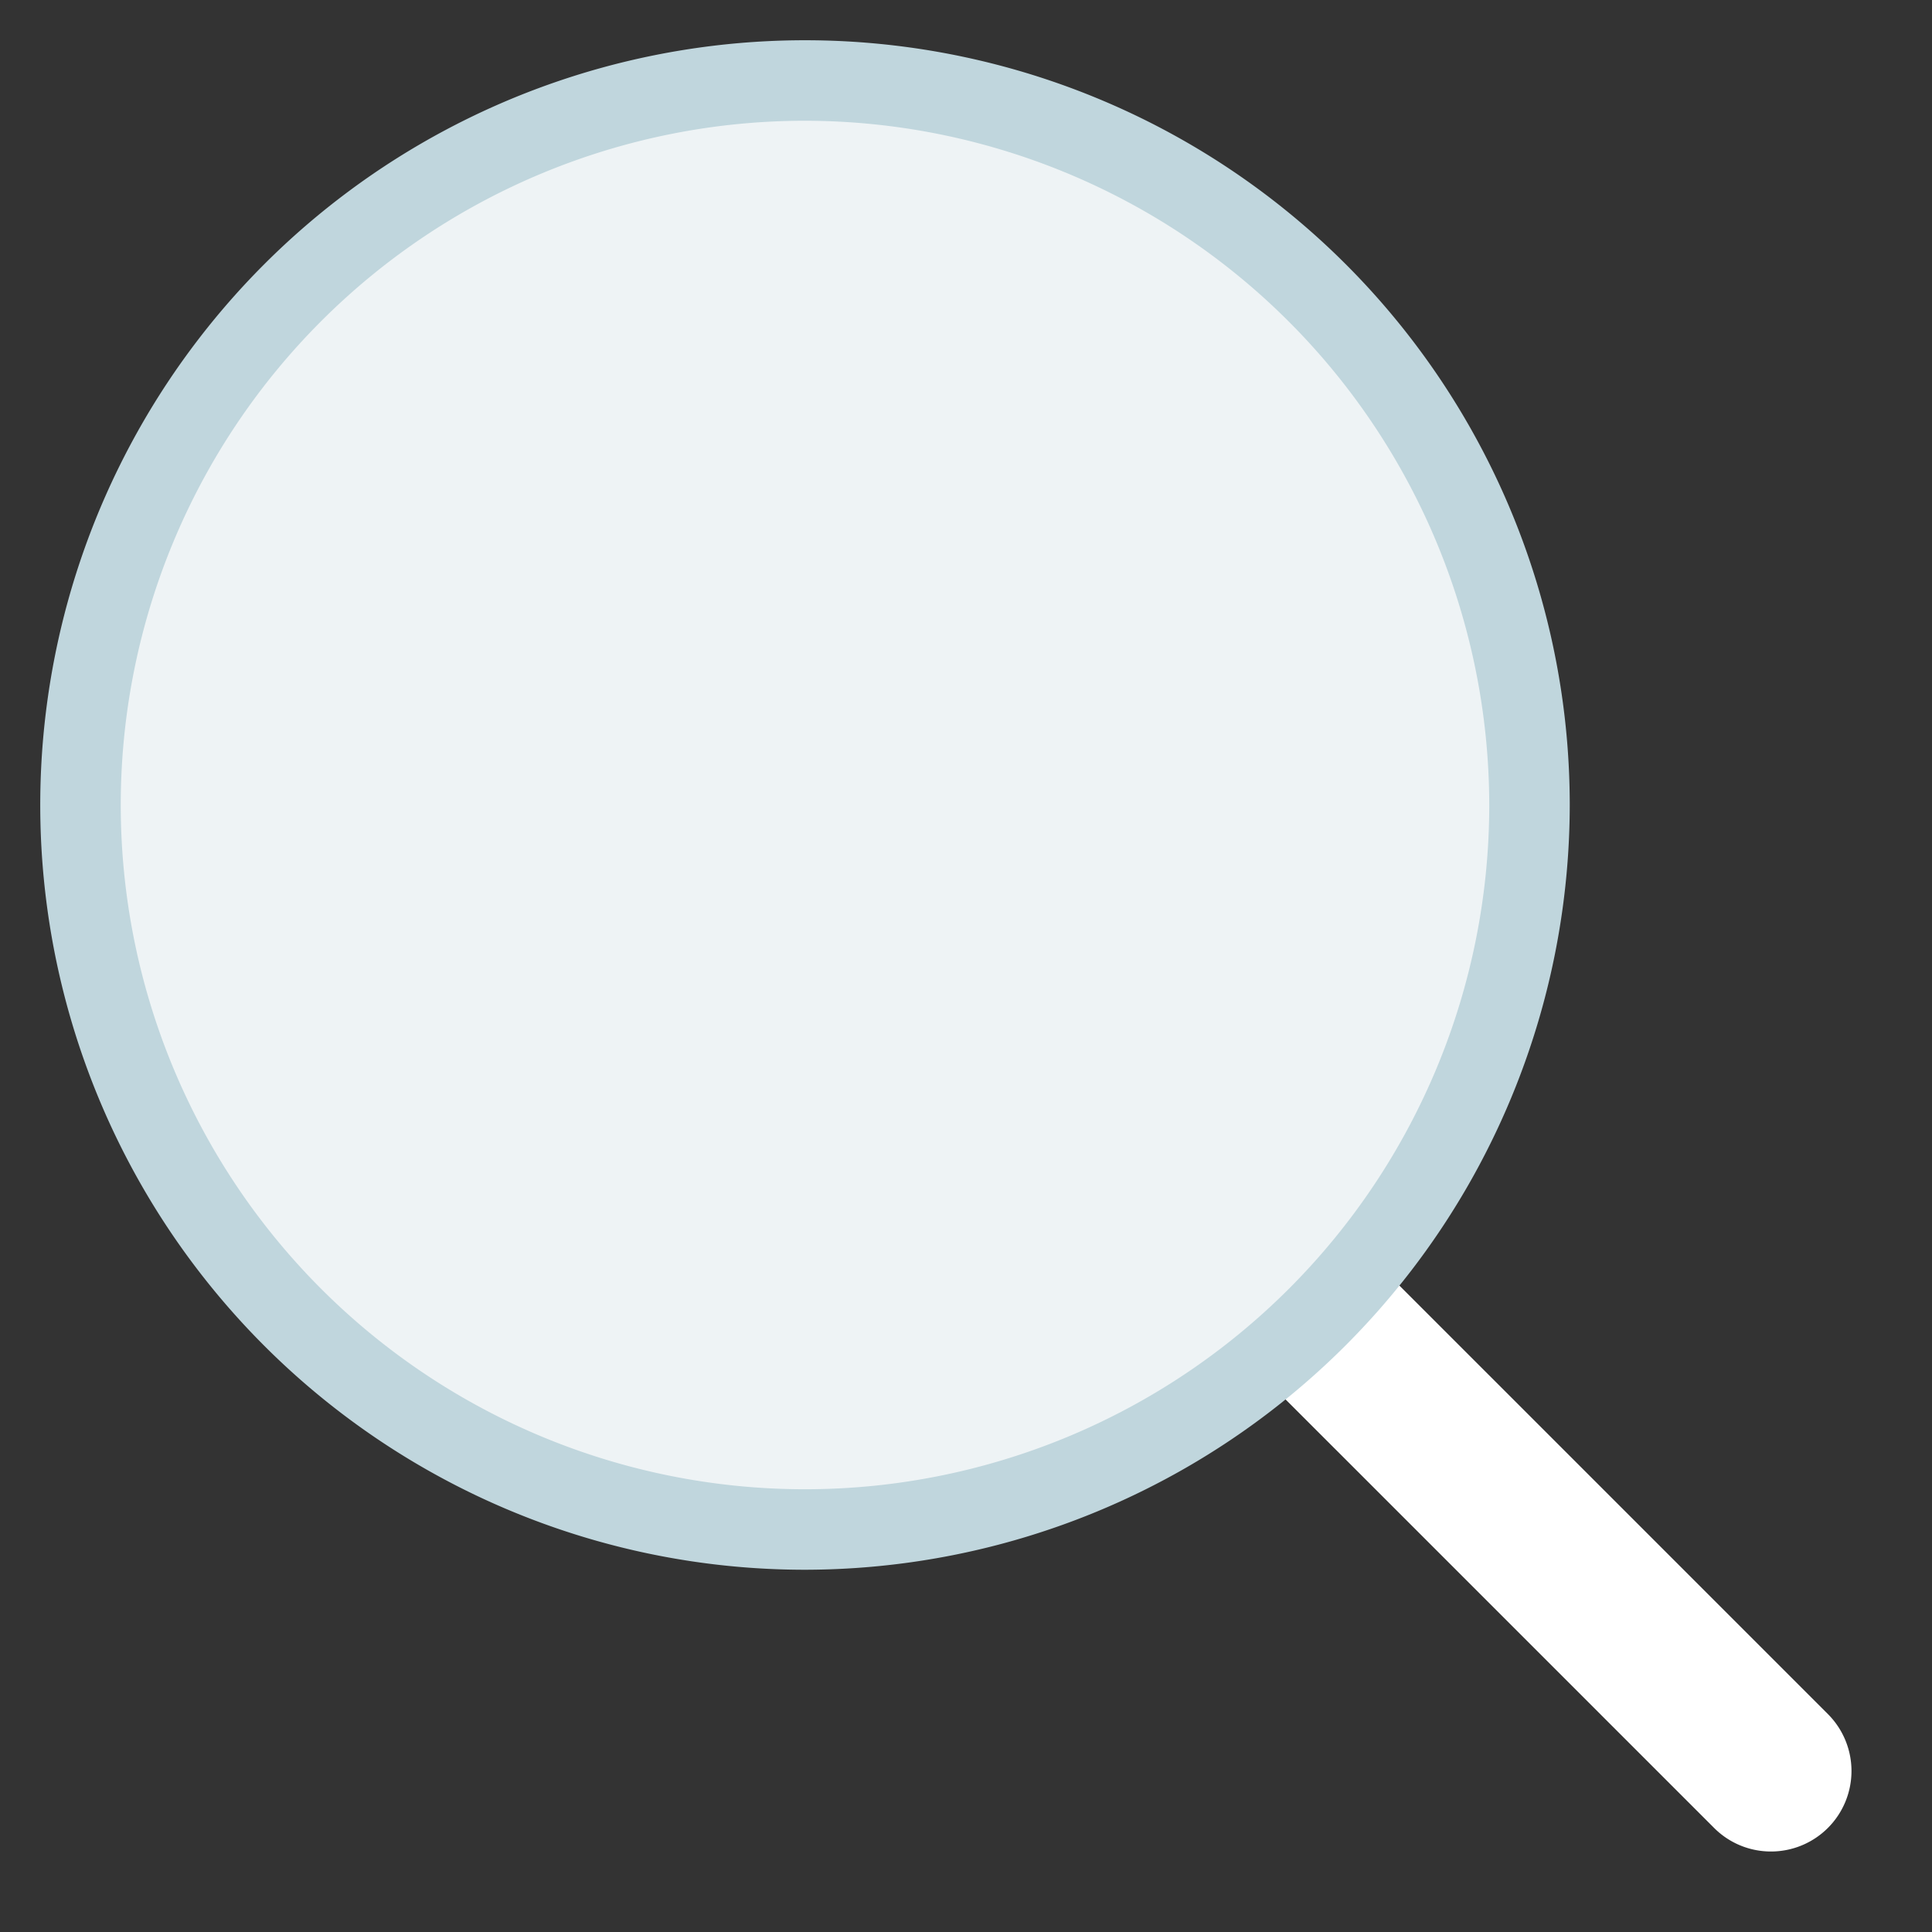 <svg xmlns="http://www.w3.org/2000/svg" viewBox="0 0 48 48"><rect x="0" y="0" width="48" height="48" fill="#333333" stroke="none"/><title>zoom</title><g class="nc-icon-wrapper"><path d="M44,46a1.992,1.992,0,0,1-1.414-.586L31.313,34.142a2,2,0,1,1,2.829-2.828L45.414,42.586A2,2,0,0,1,44,46Z" fill="#ffffff"></path><circle cx="20" cy="20" r="18" fill="#eef3f5"></circle><path d="M20,39A19,19,0,1,1,39,20,19.021,19.021,0,0,1,20,39ZM20,3A17,17,0,1,0,37,20,17.019,17.019,0,0,0,20,3Z" fill="#c0d6dd"></path></g></svg>